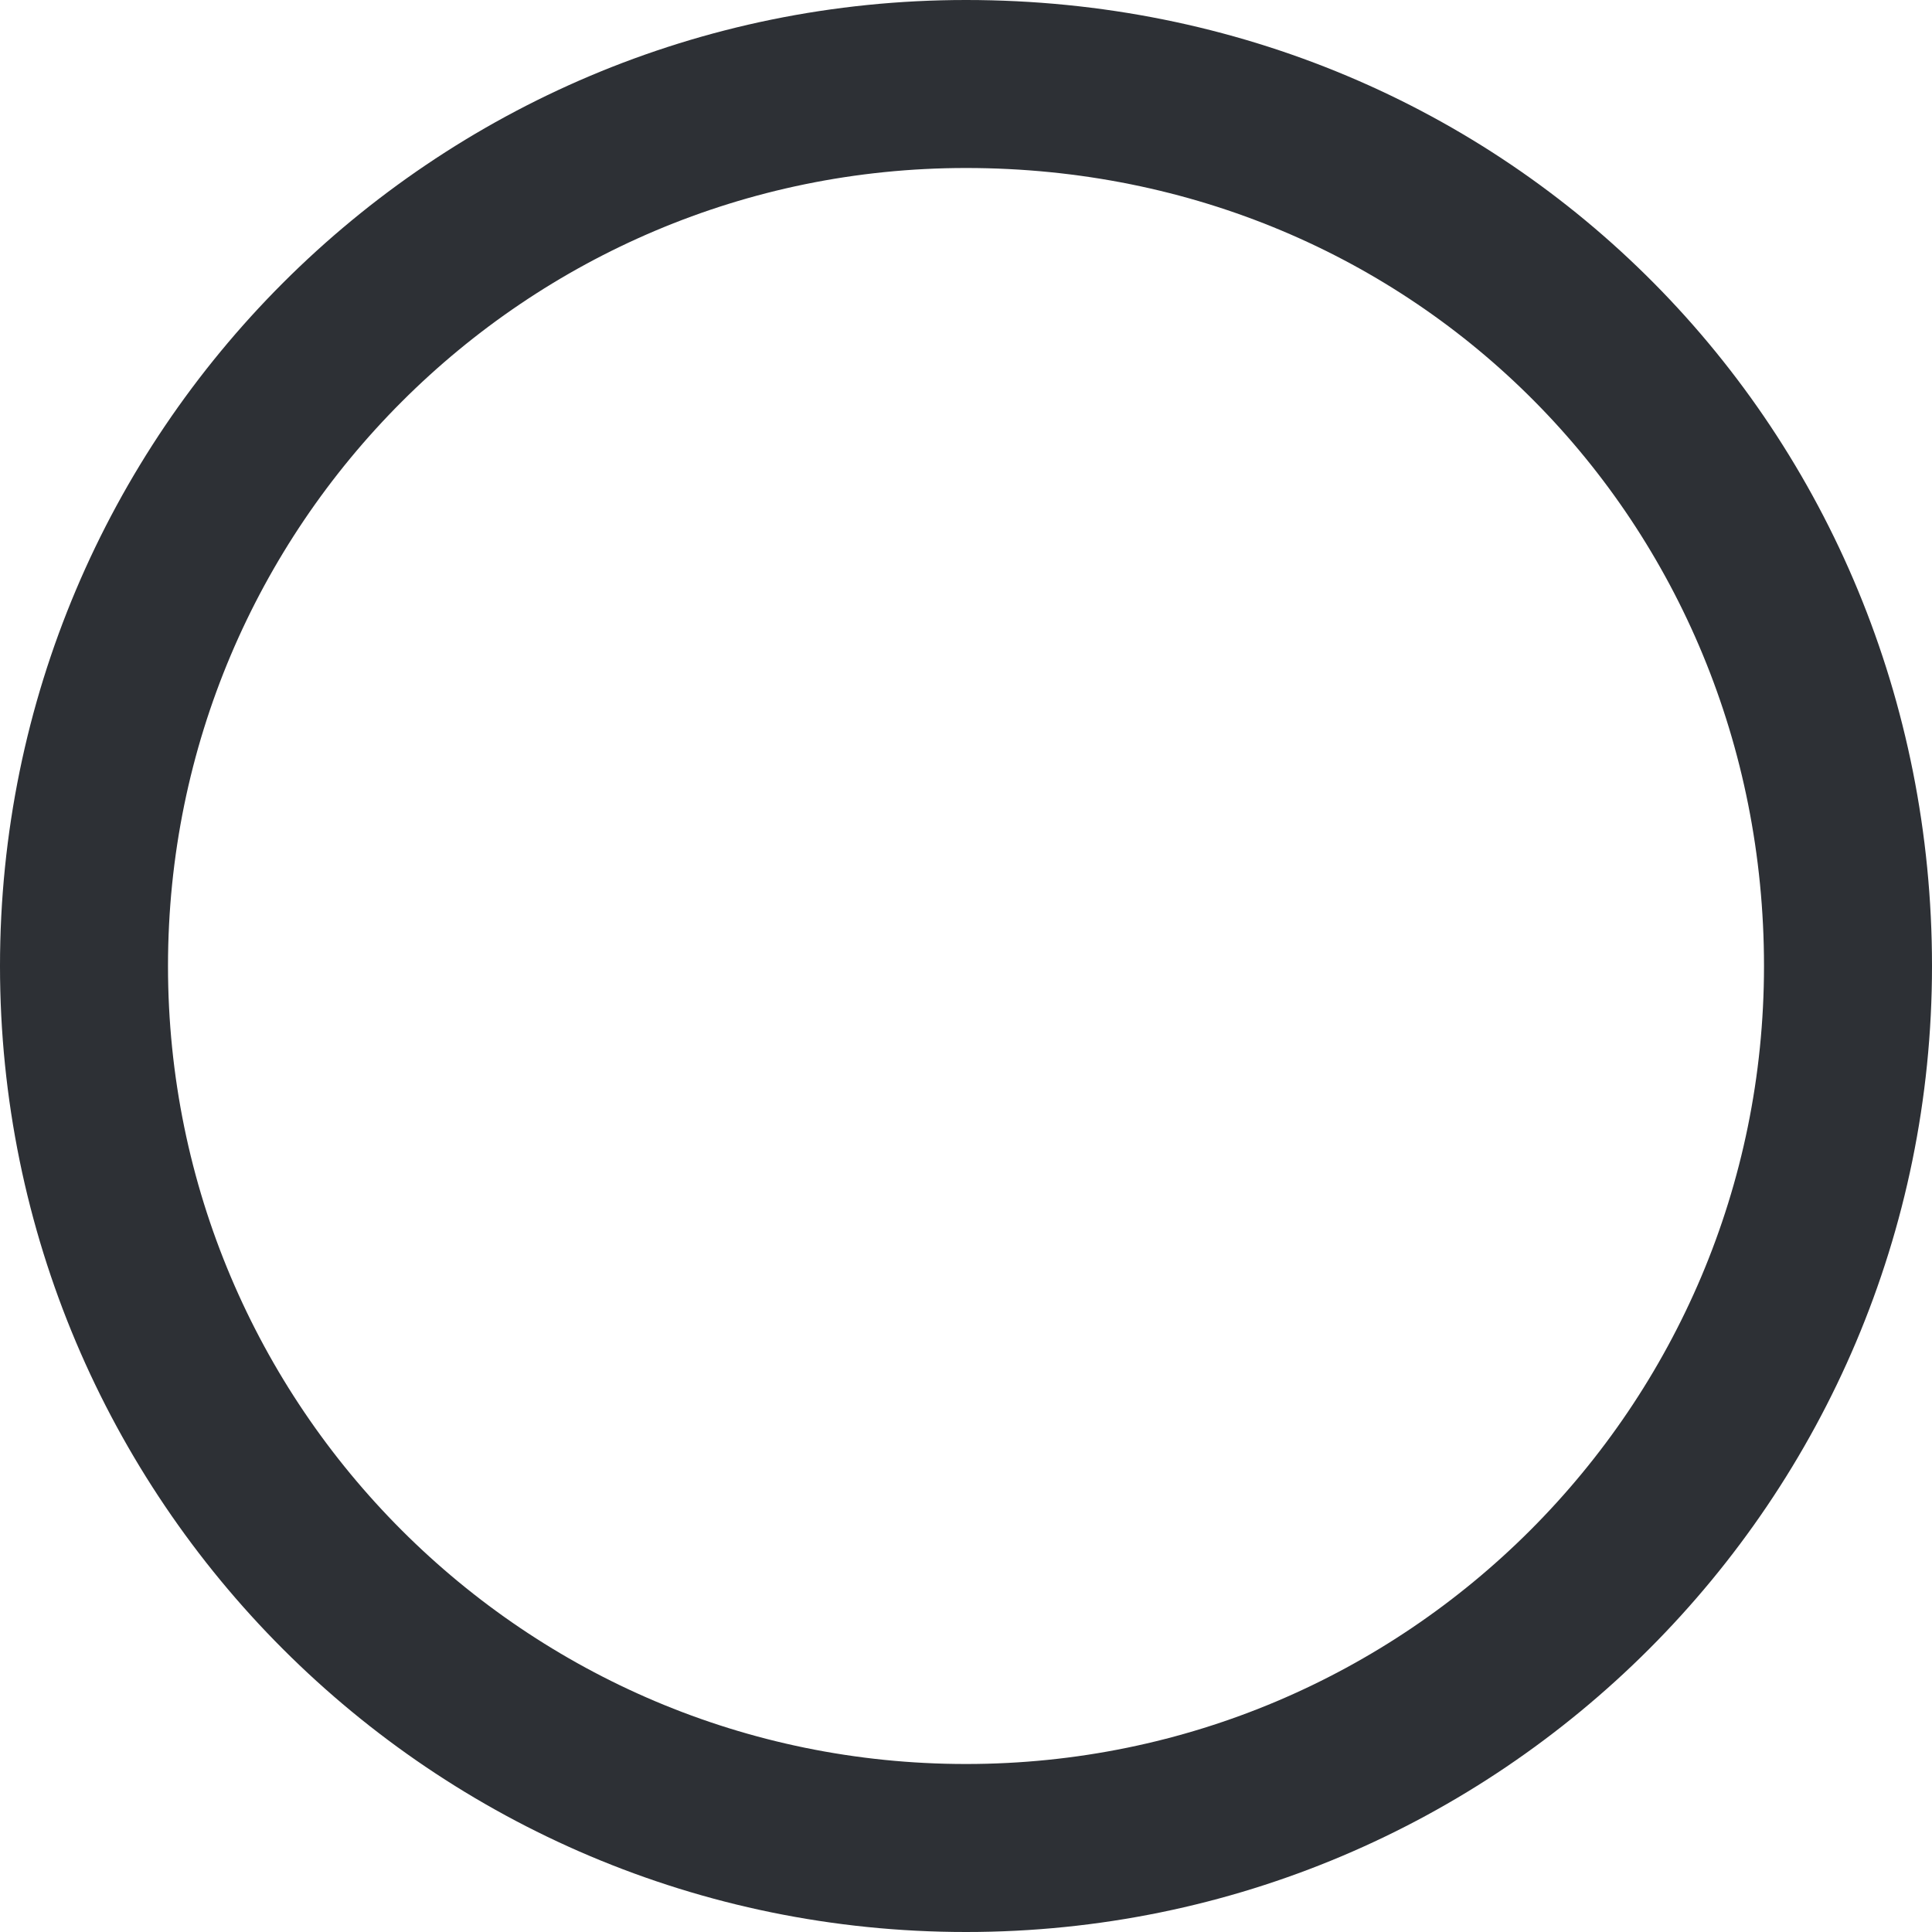 <svg width="23" height="23" viewBox="0 0 23 23" fill="none" xmlns="http://www.w3.org/2000/svg">
<path d="M11.5 1C17.439 1 22 5.693 22 11.5C22 17.299 17.299 22 11.5 22C5.701 22 1 17.299 1 11.5C1 5.701 5.701 1 11.5 1Z" stroke="#2D3035" stroke-width="2"/>
</svg>

